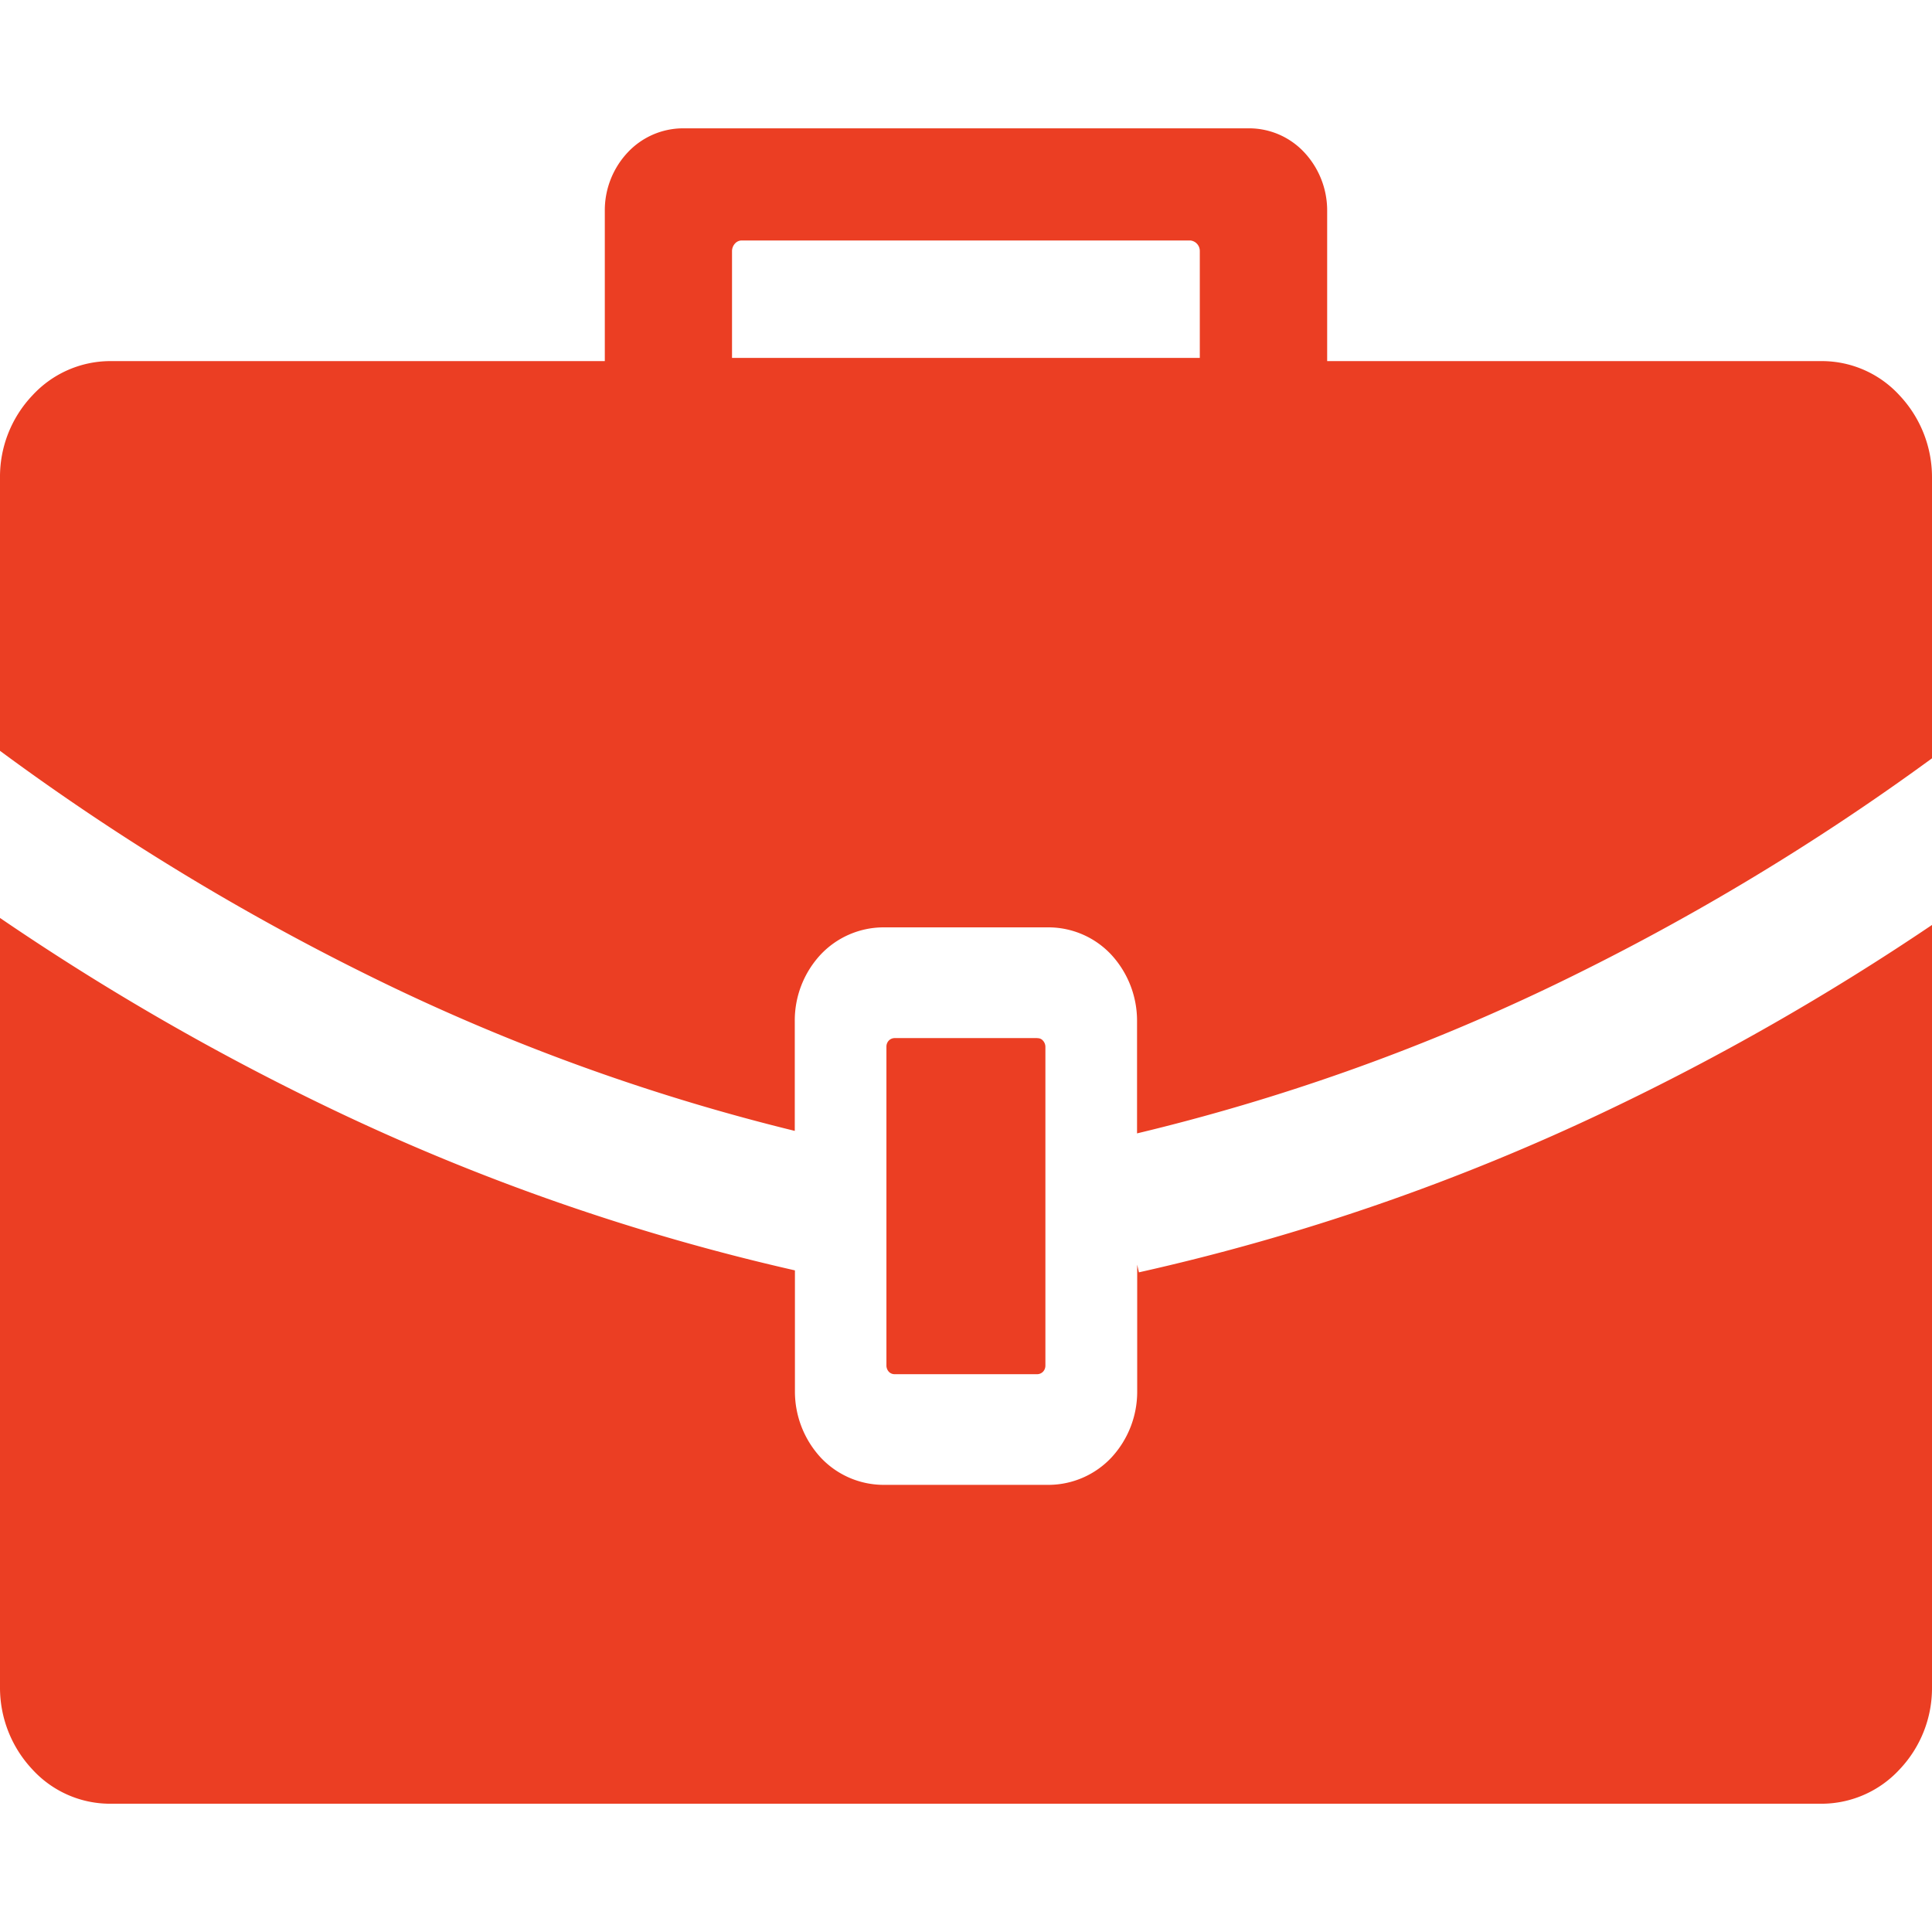 <svg xmlns="http://www.w3.org/2000/svg" width="64" height="64" viewBox="0 0 64 64"><g transform="translate(15636 -4091)"><rect width="64" height="64" transform="translate(-15636 4091)" fill="none"/><g transform="translate(-15636 4095.251)"><path d="M34.365,30.137H29.635a.273.273,0,0,0-.193.083.292.292,0,0,0-.078.2V40.988a.307.307,0,0,0,.078.2.26.26,0,0,0,.193.083h4.724a.273.273,0,0,0,.193-.083.293.293,0,0,0,.078-.2V30.424a.307.307,0,0,0-.078-.2.224.224,0,0,0-.188-.083ZM3.635,7.711h16.4V2.727A2.8,2.8,0,0,1,20.792.8,2.519,2.519,0,0,1,22.609,0H41.391a2.5,2.5,0,0,1,1.818.8,2.819,2.819,0,0,1,.755,1.926V7.711h16.4a3.487,3.487,0,0,1,2.562,1.137A3.953,3.953,0,0,1,64,11.563v9.306a80.141,80.141,0,0,1-12.719,7.606,68.817,68.817,0,0,1-13.615,4.819v-3.72a3.226,3.226,0,0,0-.854-2.2,2.852,2.852,0,0,0-2.073-.905H29.255a2.87,2.87,0,0,0-2.073.905,3.205,3.205,0,0,0-.854,2.2v3.637a68.683,68.683,0,0,1-13.271-4.736A80.57,80.57,0,0,1,0,20.621V11.563A3.912,3.912,0,0,1,1.073,8.848,3.513,3.513,0,0,1,3.635,7.711ZM64,26.389V51.646a3.912,3.912,0,0,1-1.073,2.716A3.522,3.522,0,0,1,60.365,55.5H3.635a3.487,3.487,0,0,1-2.563-1.137A3.953,3.953,0,0,1,0,51.646V26.157a83.374,83.374,0,0,0,11.078,6.375,72.963,72.963,0,0,0,15.255,5.3v4a3.226,3.226,0,0,0,.854,2.2,2.861,2.861,0,0,0,2.073.905h5.484a2.87,2.87,0,0,0,2.073-.905,3.205,3.205,0,0,0,.854-2.2V37.643l.057.254a73.145,73.145,0,0,0,15.536-5.37A82.885,82.885,0,0,0,64,26.389ZM39.432,3.715H24.578a.3.3,0,0,0-.229.1.376.376,0,0,0-.1.243V7.606H39.745V4.062a.349.349,0,0,0-.328-.348Z" transform="translate(0)" fill="#eb3e23"/></g></g></svg>